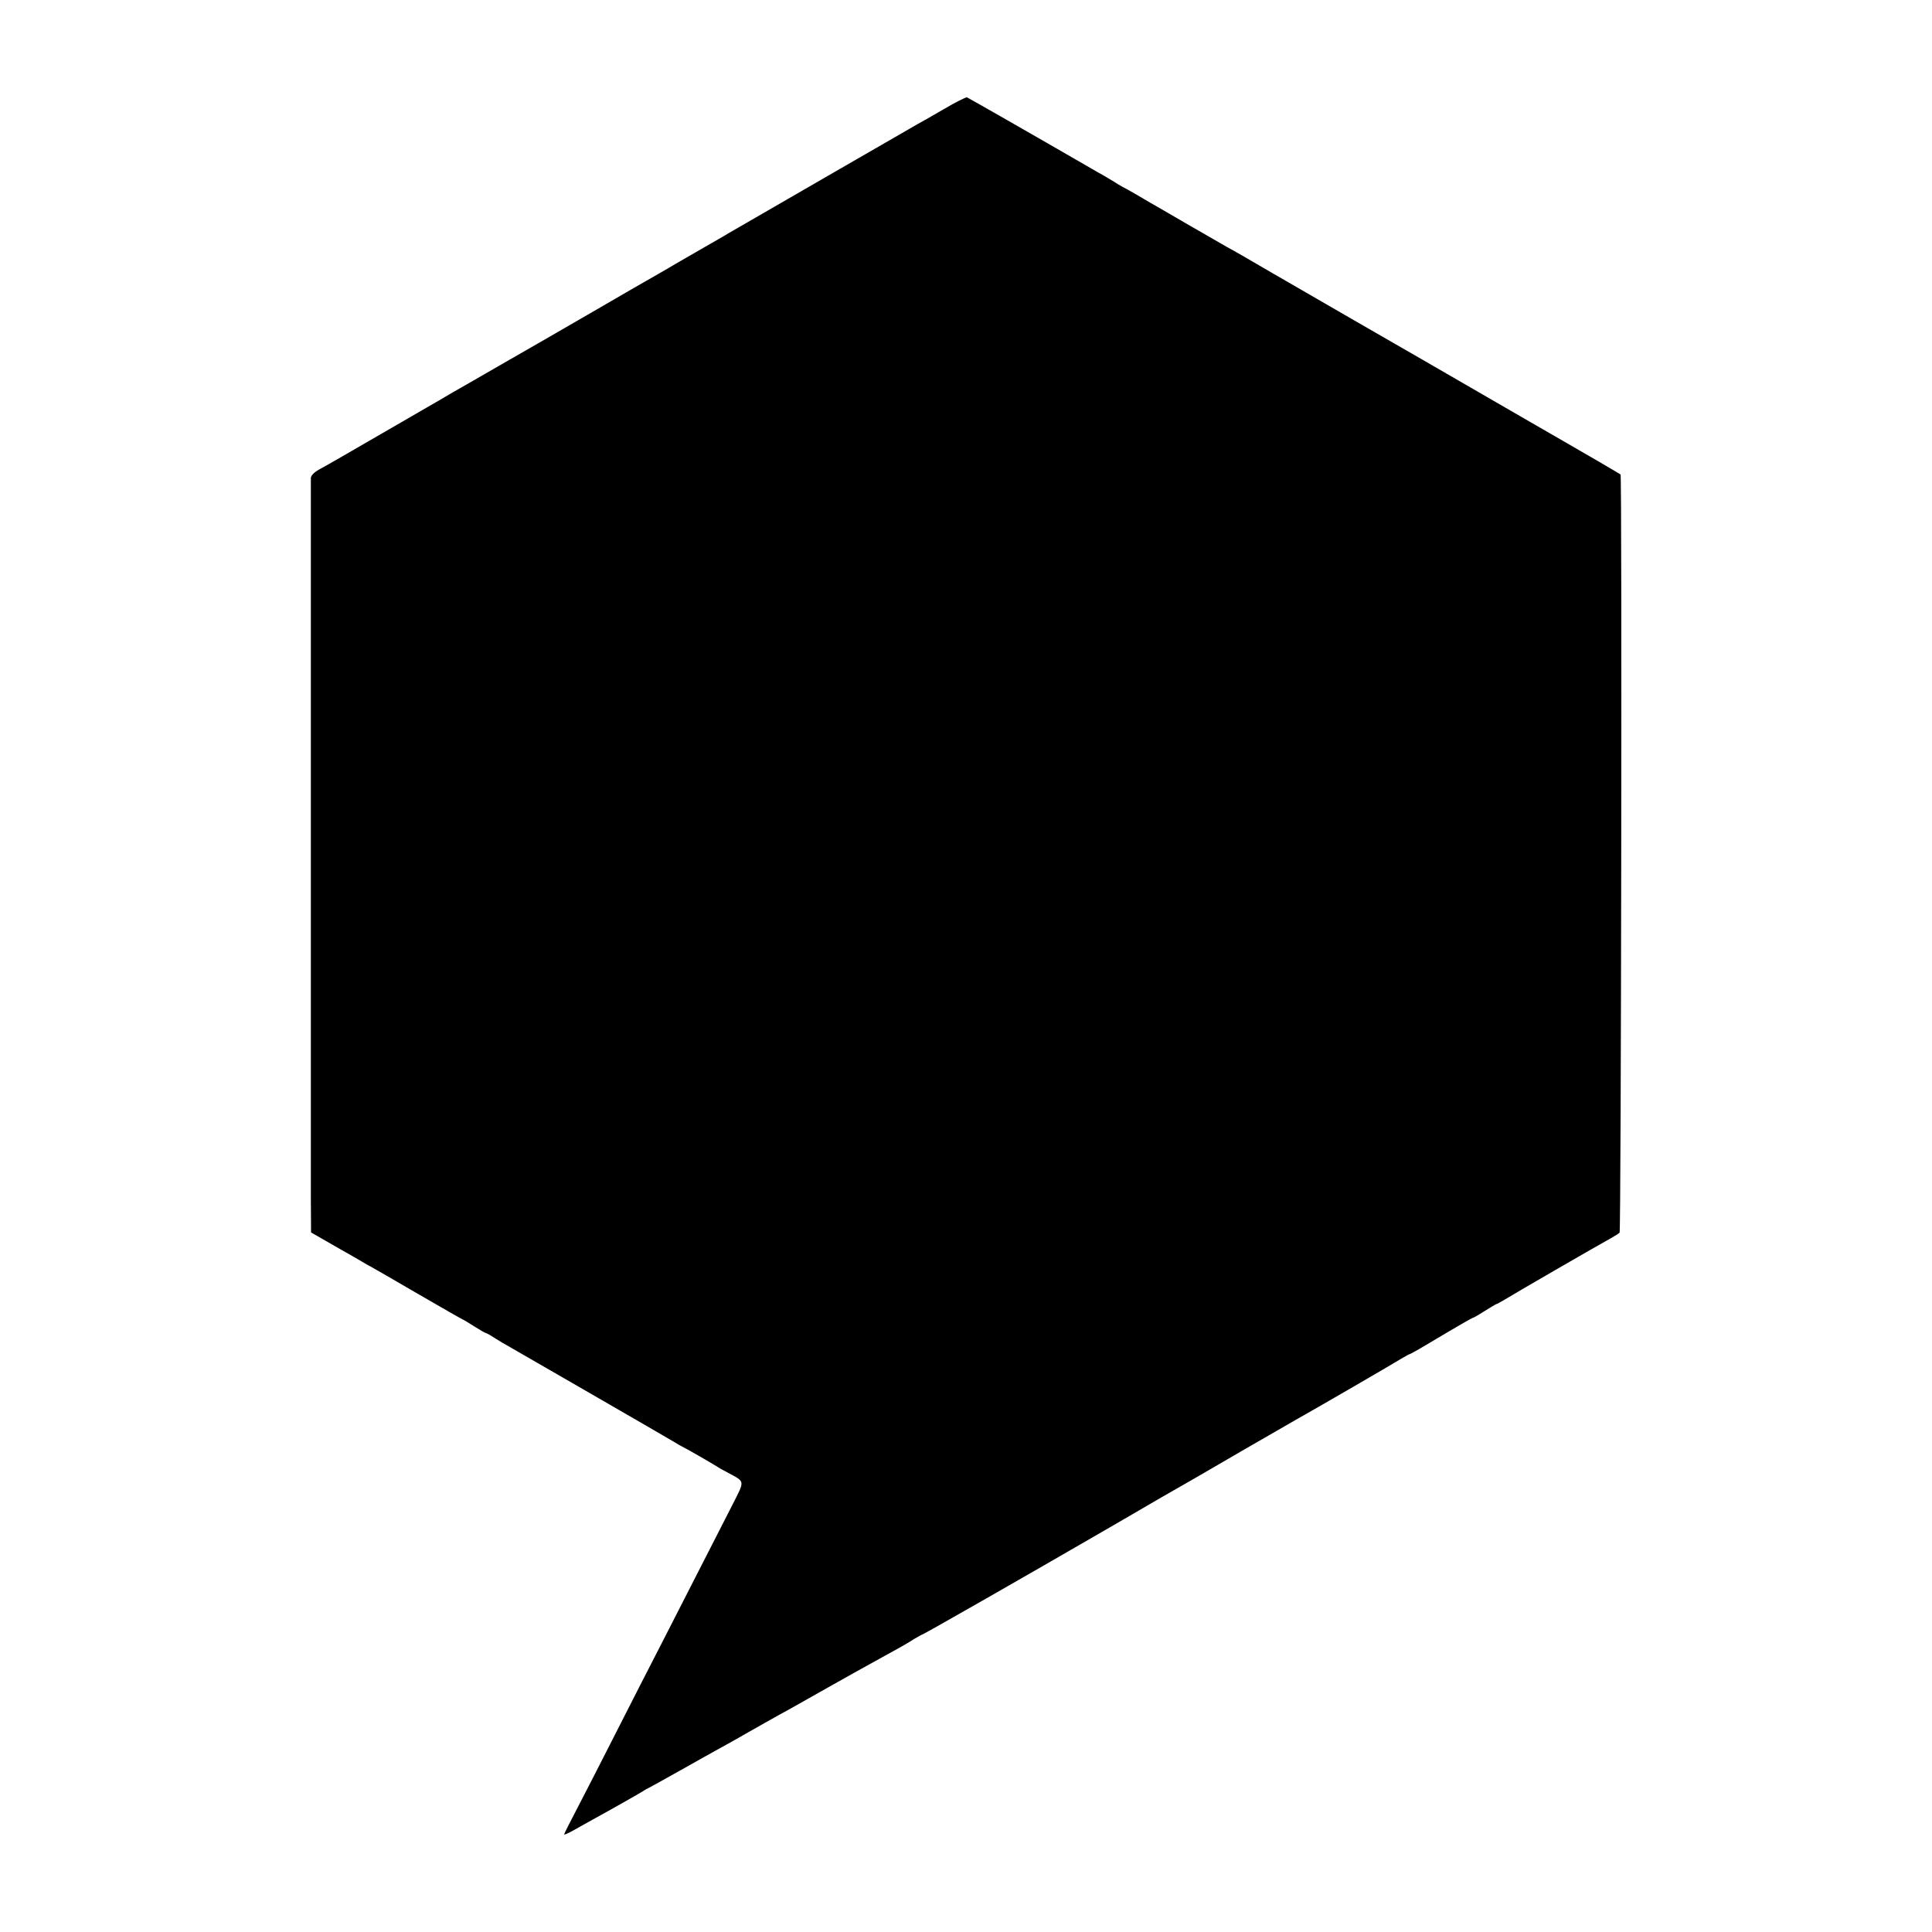 <?xml version="1.0" standalone="no"?>
<!DOCTYPE svg PUBLIC "-//W3C//DTD SVG 20010904//EN"
 "http://www.w3.org/TR/2001/REC-SVG-20010904/DTD/svg10.dtd">
<svg version="1.0" xmlns="http://www.w3.org/2000/svg"
 width="1000pt" height="1000pt" viewBox="0 0 1000 1000"
 preserveAspectRatio="xMidYMid meet">
<g transform="translate(0,1000) scale(0.1,-0.1)"
fill="#000000" stroke="none">
<path d="M4885 9435 c-60 -35 -121 -70 -135 -77 -22 -12 -892 -515 -977 -564
-17 -11 -83 -48 -145 -84 -62 -36 -120 -69 -130 -75 -24 -15 -155 -90 -213
-123 -27 -16 -138 -80 -245 -142 -107 -62 -208 -120 -225 -130 -16 -9 -122
-70 -235 -135 -113 -65 -218 -126 -235 -135 -16 -10 -113 -66 -215 -125 -342
-198 -435 -252 -478 -275 -28 -16 -42 -31 -43 -44 0 -27 0 -3504 0 -3733 l1
-172 127 -73 c71 -40 137 -78 148 -85 11 -7 26 -15 34 -19 8 -4 117 -67 244
-141 126 -73 231 -133 233 -133 2 0 28 -16 58 -35 30 -19 58 -35 61 -35 3 0
24 -11 46 -26 22 -14 56 -34 76 -45 63 -36 817 -471 848 -490 17 -11 37 -22
45 -26 14 -6 148 -83 180 -103 8 -6 35 -21 60 -34 87 -47 86 -37 22 -163 -63
-124 -237 -464 -372 -728 -48 -93 -152 -296 -230 -450 -78 -154 -171 -335
-206 -402 -35 -67 -64 -124 -64 -128 0 -3 21 6 48 21 26 15 72 40 102 57 86
47 243 136 260 147 8 6 22 13 30 17 8 4 82 45 164 91 82 46 172 97 200 112 28
15 94 52 146 82 52 30 126 71 163 92 38 20 152 85 255 143 103 58 212 119 242
135 126 69 167 92 202 115 21 12 40 23 42 23 6 0 519 293 911 520 88 51 230
133 315 183 85 49 174 100 197 113 23 13 140 81 260 151 120 69 232 134 250
144 102 57 514 296 545 316 21 12 40 23 42 23 3 0 38 19 78 43 178 106 249
147 254 147 3 0 30 16 60 35 30 19 57 35 59 35 3 0 22 11 43 23 36 23 475 277
550 318 20 12 41 24 45 29 8 7 13 3918 5 3924 -3 3 -210 124 -298 174 -19 11
-116 67 -215 124 -349 202 -662 383 -880 508 -121 70 -305 176 -410 237 -104
61 -210 122 -235 135 -25 14 -117 67 -205 118 -88 51 -173 101 -190 110 -16
10 -52 30 -80 47 -27 16 -57 32 -65 36 -8 4 -28 16 -45 27 -16 10 -41 25 -55
33 -14 7 -41 23 -60 34 -313 181 -637 366 -645 369 -5 2 -59 -25 -120 -61z"/>
</g>
</svg>

